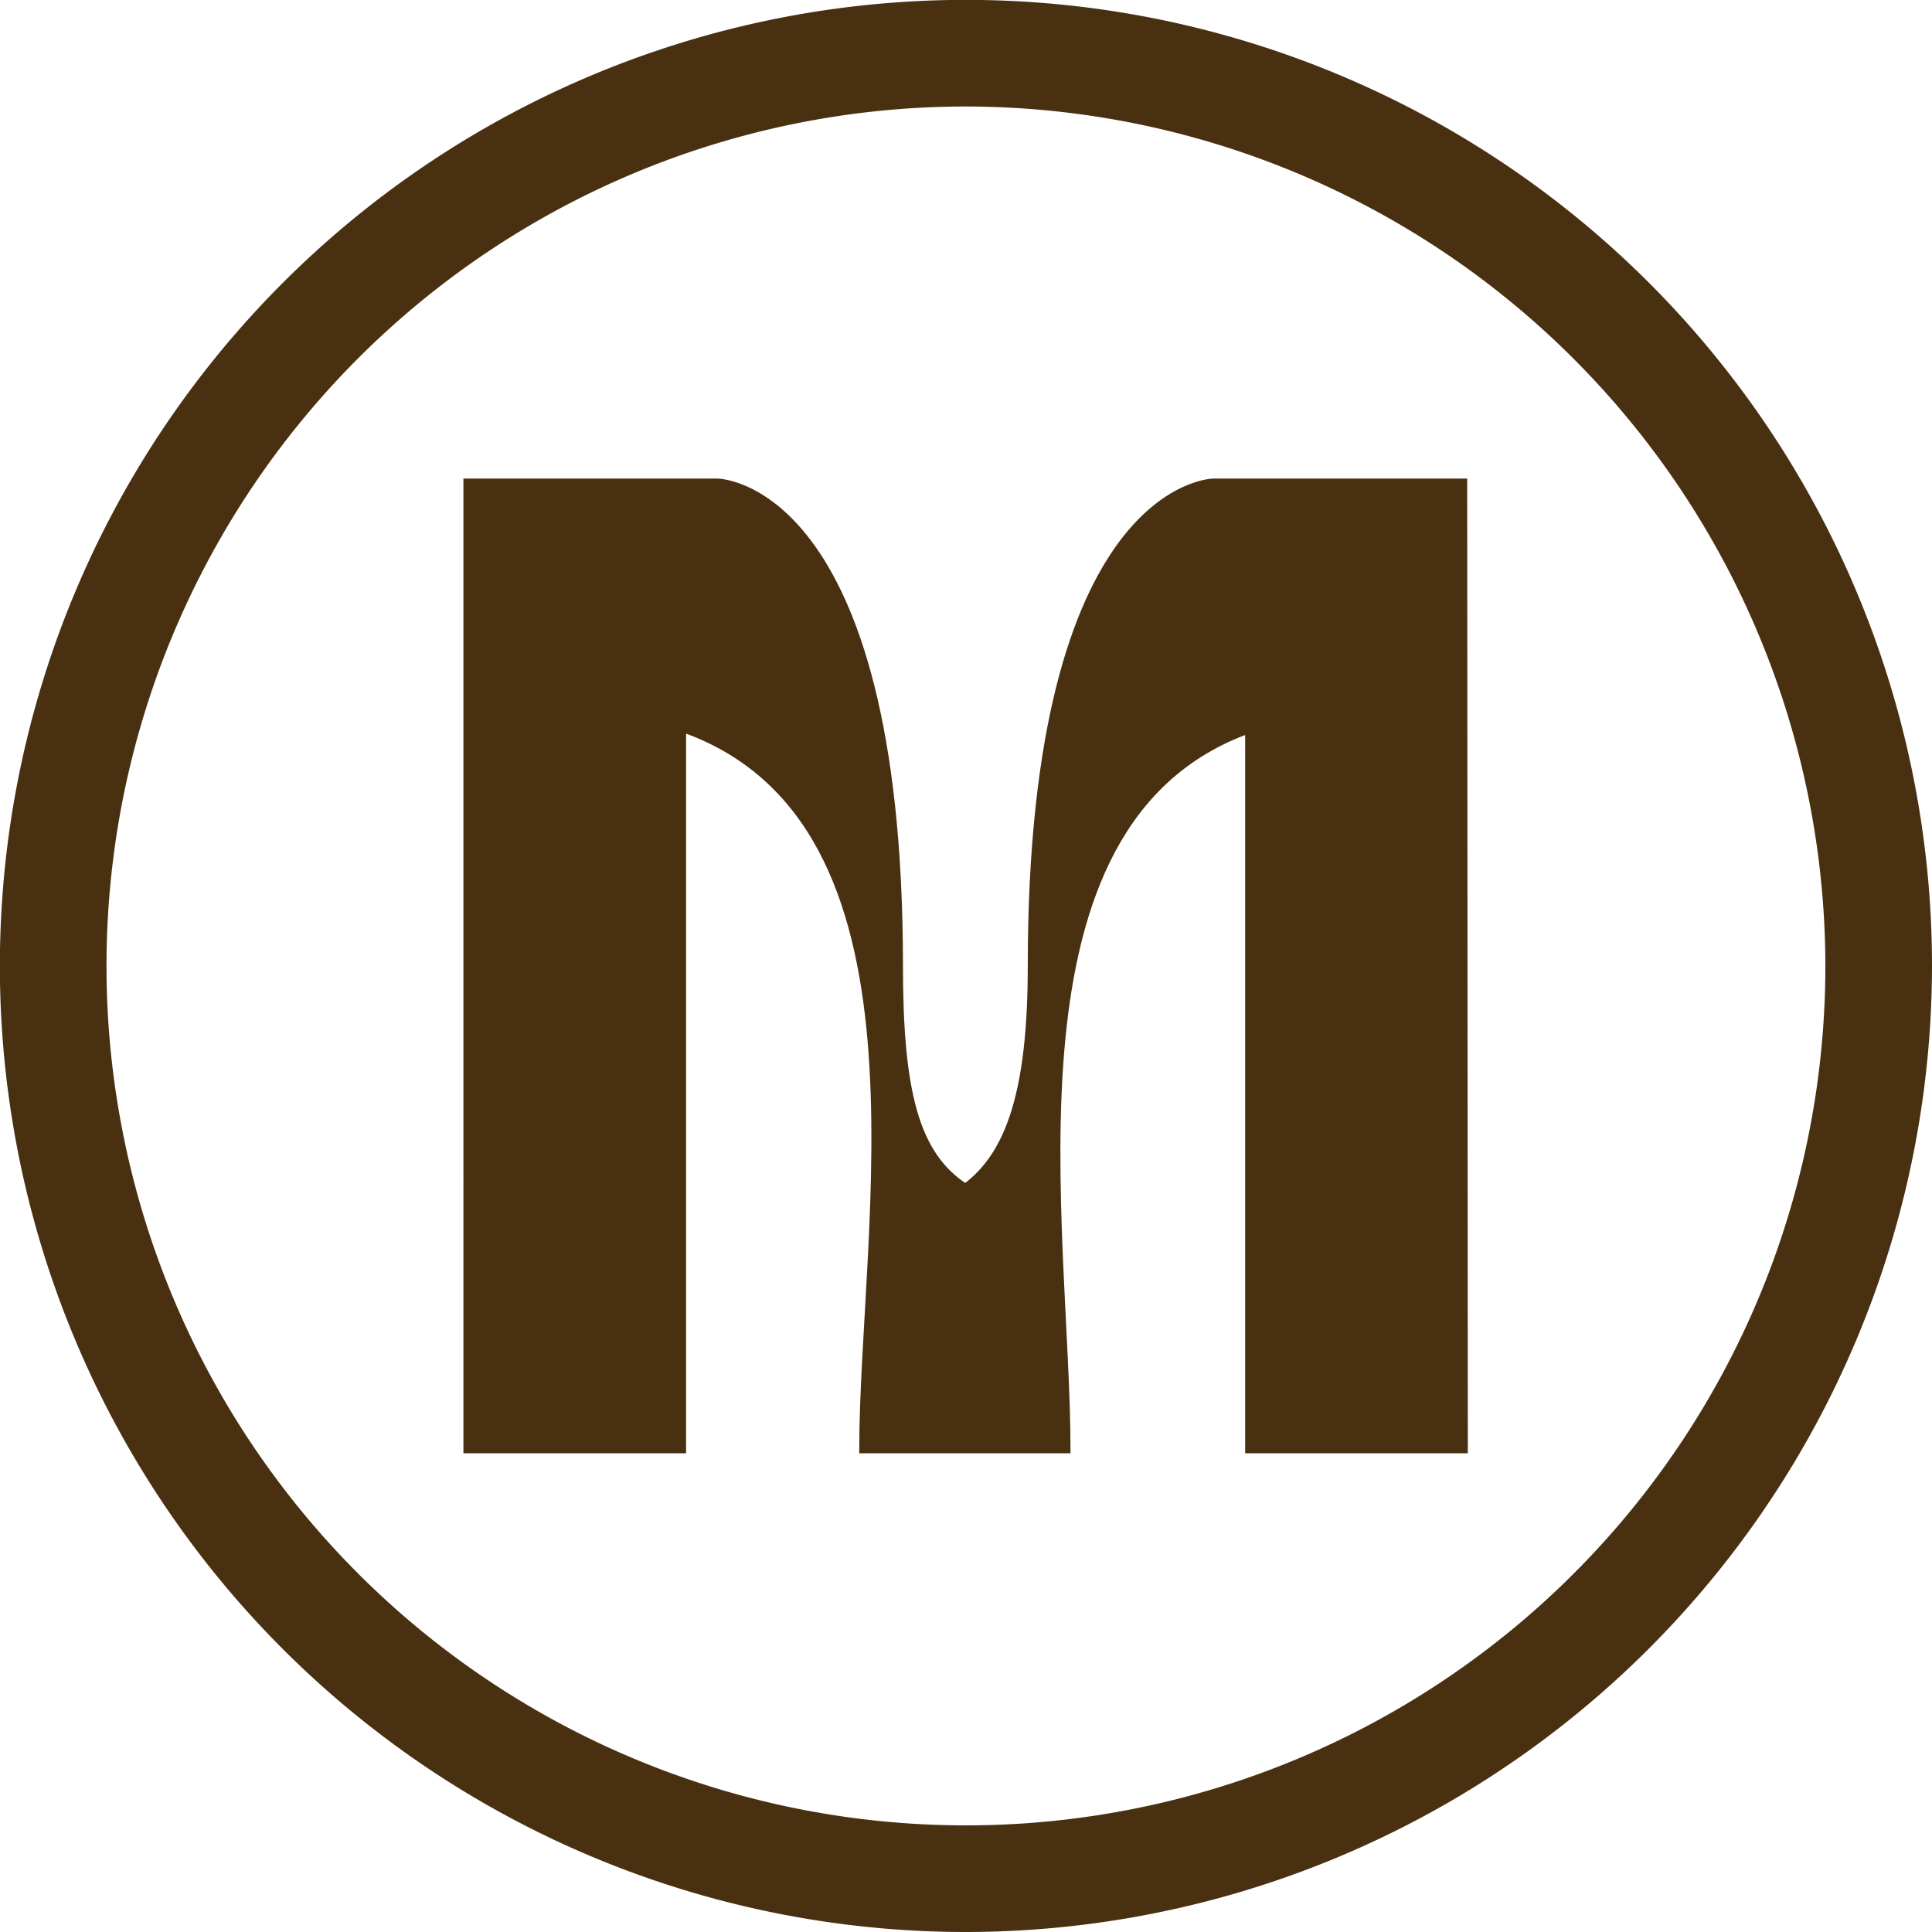 <svg id="Layer_1" data-name="Layer 1" xmlns="http://www.w3.org/2000/svg" viewBox="0 0 154.19 154.19"><defs><style>.cls-1,.cls-2{fill:#493011;}.cls-1{stroke:#493011;stroke-miterlimit:10;stroke-width:0.57px;}</style></defs><path class="cls-1" d="M723,422.84h-17.2V365.39c-20.47,7.37-14.51,39.55-14.51,57.45H675c0-17.9,6.55-50.19-14.39-57.56v57.56h-17.2V345.62h20s14.51.12,14.51,38.61c0,10.06,1.28,15.09,5.26,17.67,3.51-2.58,5.27-7.61,5.27-17.67,0-38.38,14.5-38.61,14.5-38.61h20Z" transform="translate(-606.14 -307.14)"/><path class="cls-2" d="M683.23,461.33a77.1,77.1,0,1,1,77.1-77.1A77.18,77.18,0,0,1,683.23,461.33Zm0-145.69a68.59,68.59,0,1,0,68.59,68.59A68.67,68.67,0,0,0,683.23,315.64Z" transform="translate(-606.14 -307.14)"/></svg>